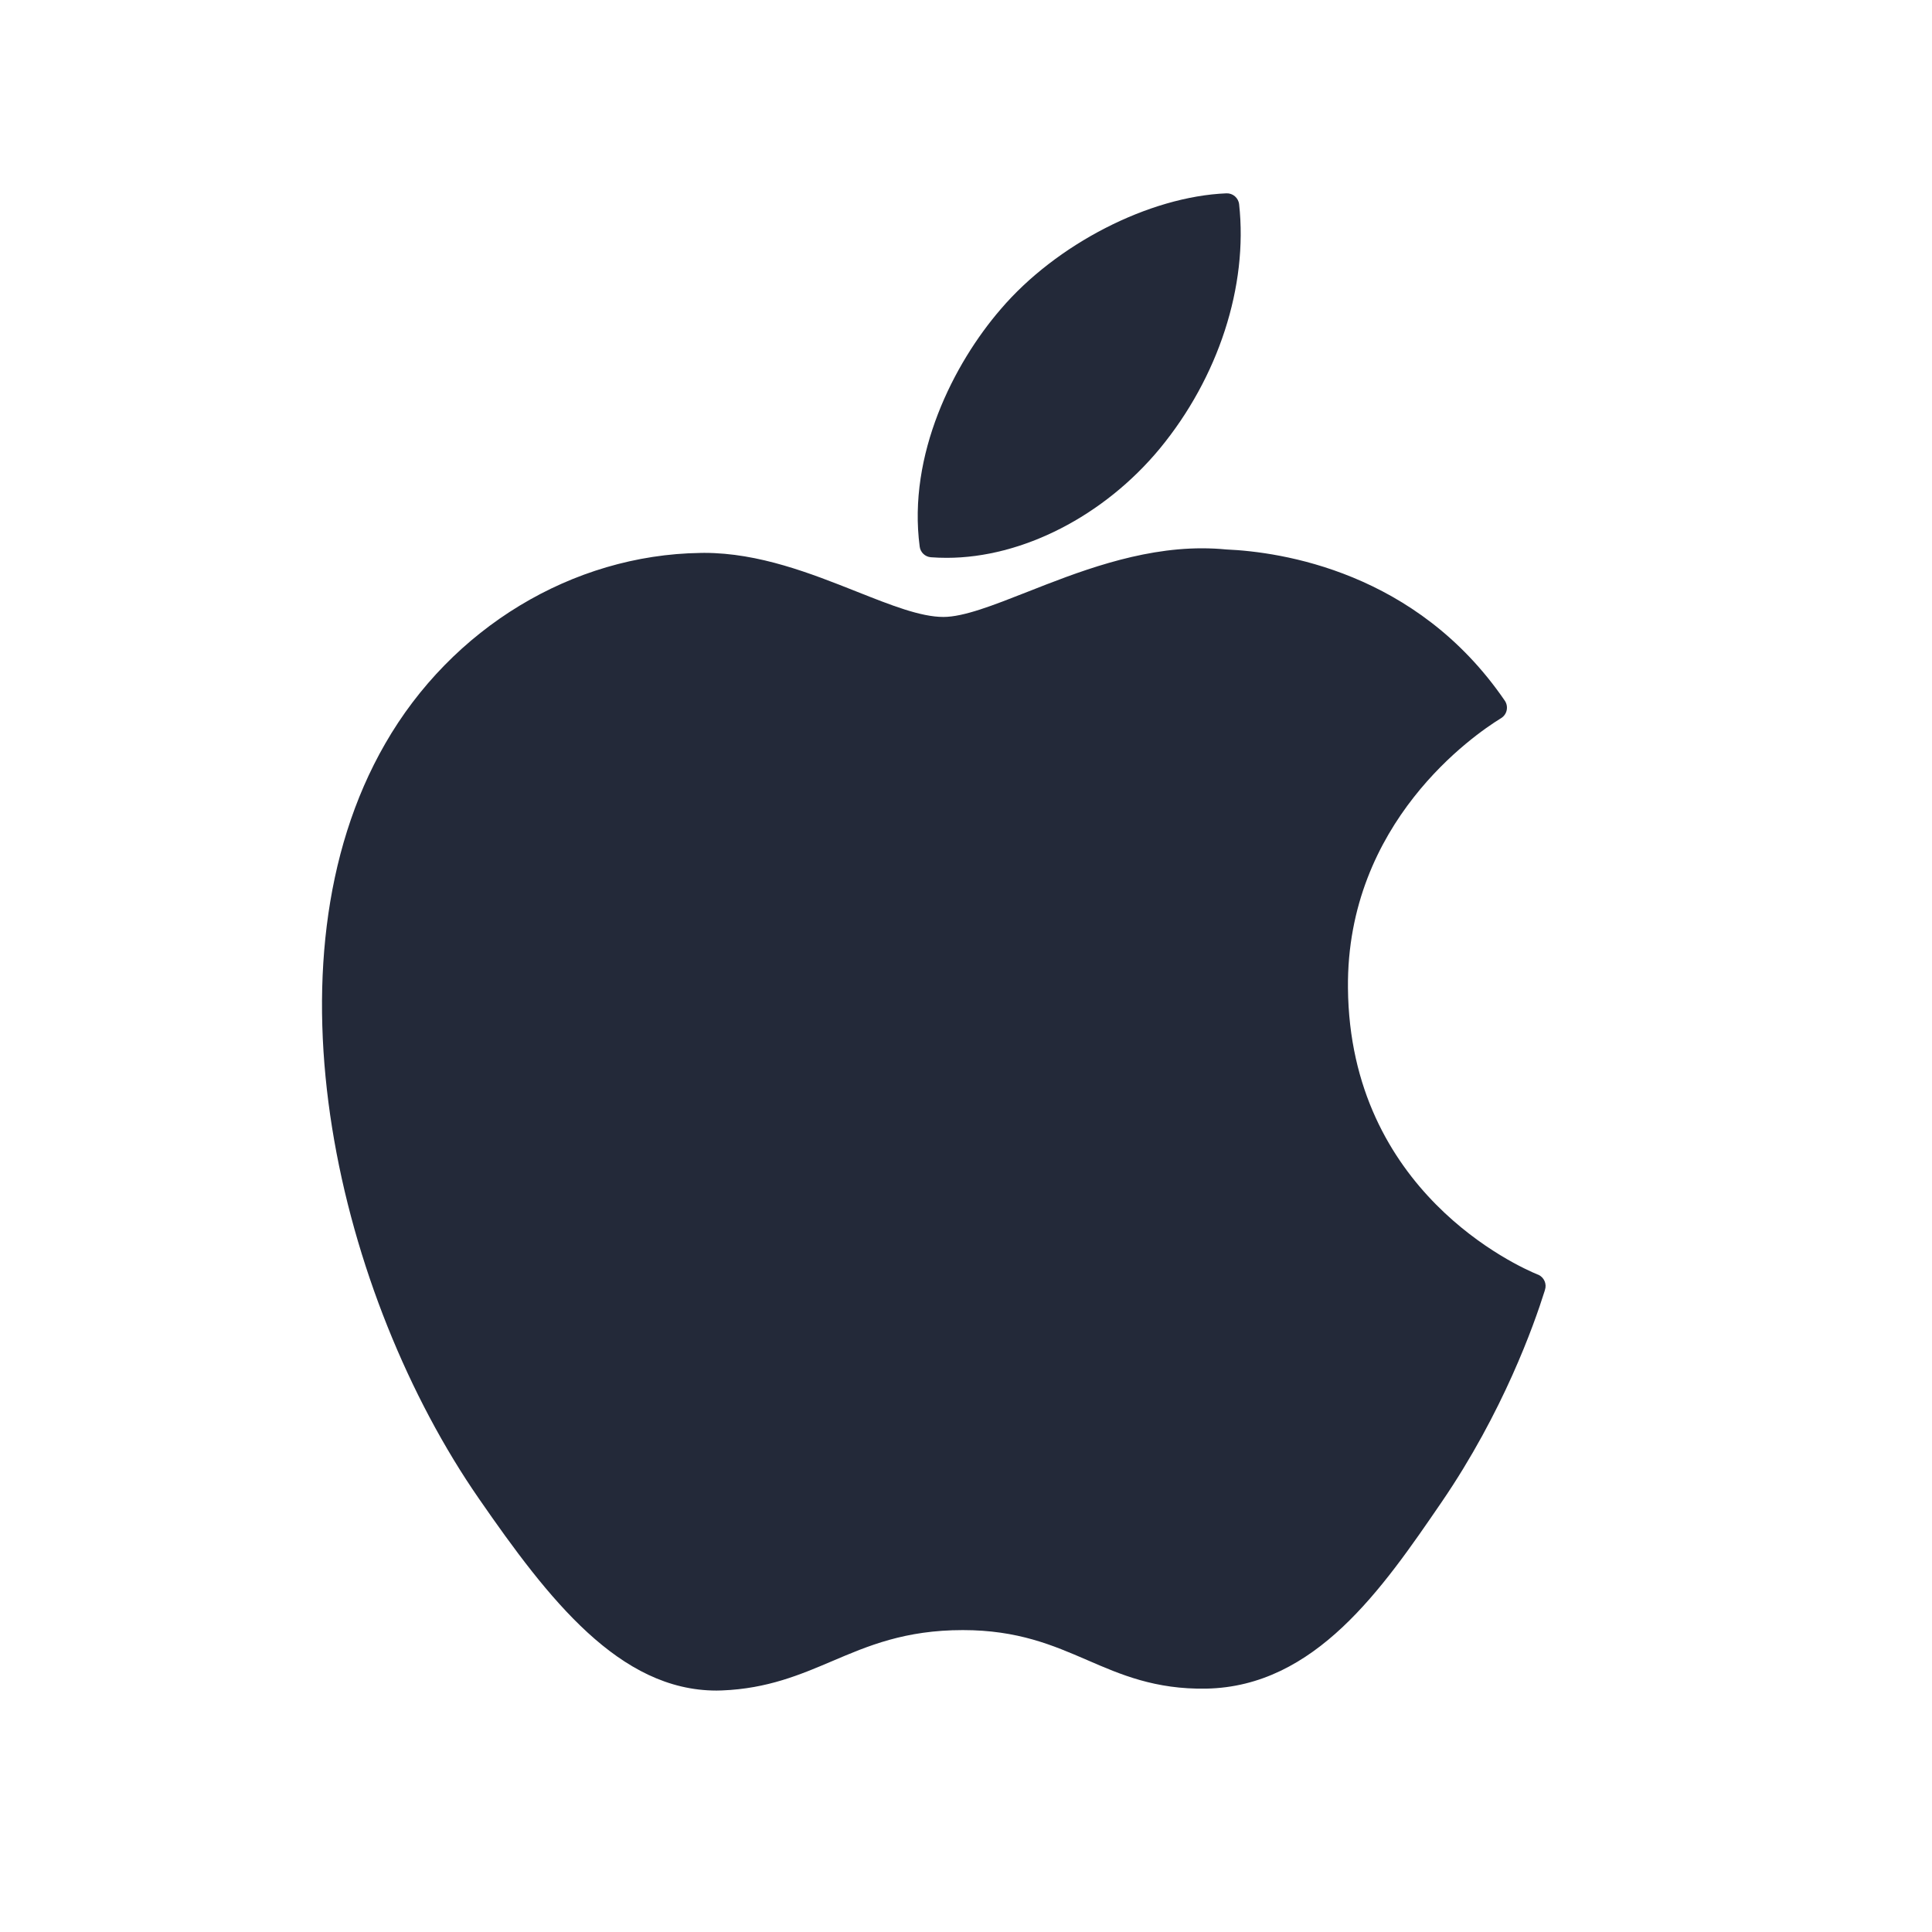 <svg width="30" height="30" viewBox="0 0 30 30" fill="none" xmlns="http://www.w3.org/2000/svg">
    <path d="M5.981 11.548C4.015 14.959 5.264 20.135 7.438 23.273C8.523 24.842 9.621 26.251 11.126 26.251C11.154 26.251 11.183 26.25 11.212 26.249C11.919 26.221 12.43 26.003 12.924 25.793C13.478 25.557 14.051 25.312 14.951 25.312C15.807 25.312 16.353 25.549 16.881 25.777C17.401 26.003 17.938 26.235 18.73 26.221C20.424 26.189 21.465 24.669 22.383 23.328C23.341 21.928 23.821 20.569 23.984 20.05L23.99 20.029C24.021 19.937 23.977 19.836 23.889 19.795C23.886 19.794 23.878 19.791 23.875 19.79C23.576 19.667 20.959 18.506 20.931 15.341C20.906 12.769 22.895 11.407 23.294 11.161L23.313 11.149C23.356 11.121 23.386 11.077 23.396 11.027C23.406 10.976 23.396 10.924 23.367 10.881C21.994 8.872 19.889 8.569 19.041 8.532C18.919 8.52 18.792 8.514 18.664 8.514C17.669 8.514 16.716 8.89 15.95 9.192C15.421 9.4 14.964 9.58 14.649 9.58C14.295 9.58 13.836 9.398 13.304 9.187C12.593 8.905 11.787 8.585 10.934 8.585C10.913 8.585 10.893 8.585 10.873 8.586C8.889 8.615 7.014 9.75 5.981 11.548Z" fill="#232939"/>
    <path d="M19.044 3.002C17.843 3.051 16.401 3.791 15.54 4.8C14.807 5.648 14.092 7.062 14.281 8.488C14.292 8.577 14.365 8.646 14.455 8.653C14.536 8.659 14.619 8.662 14.701 8.662C15.876 8.662 17.143 8.012 18.009 6.966C18.92 5.861 19.381 4.442 19.241 3.172C19.23 3.072 19.143 2.998 19.044 3.002Z" fill="#232939"/>
</svg>
